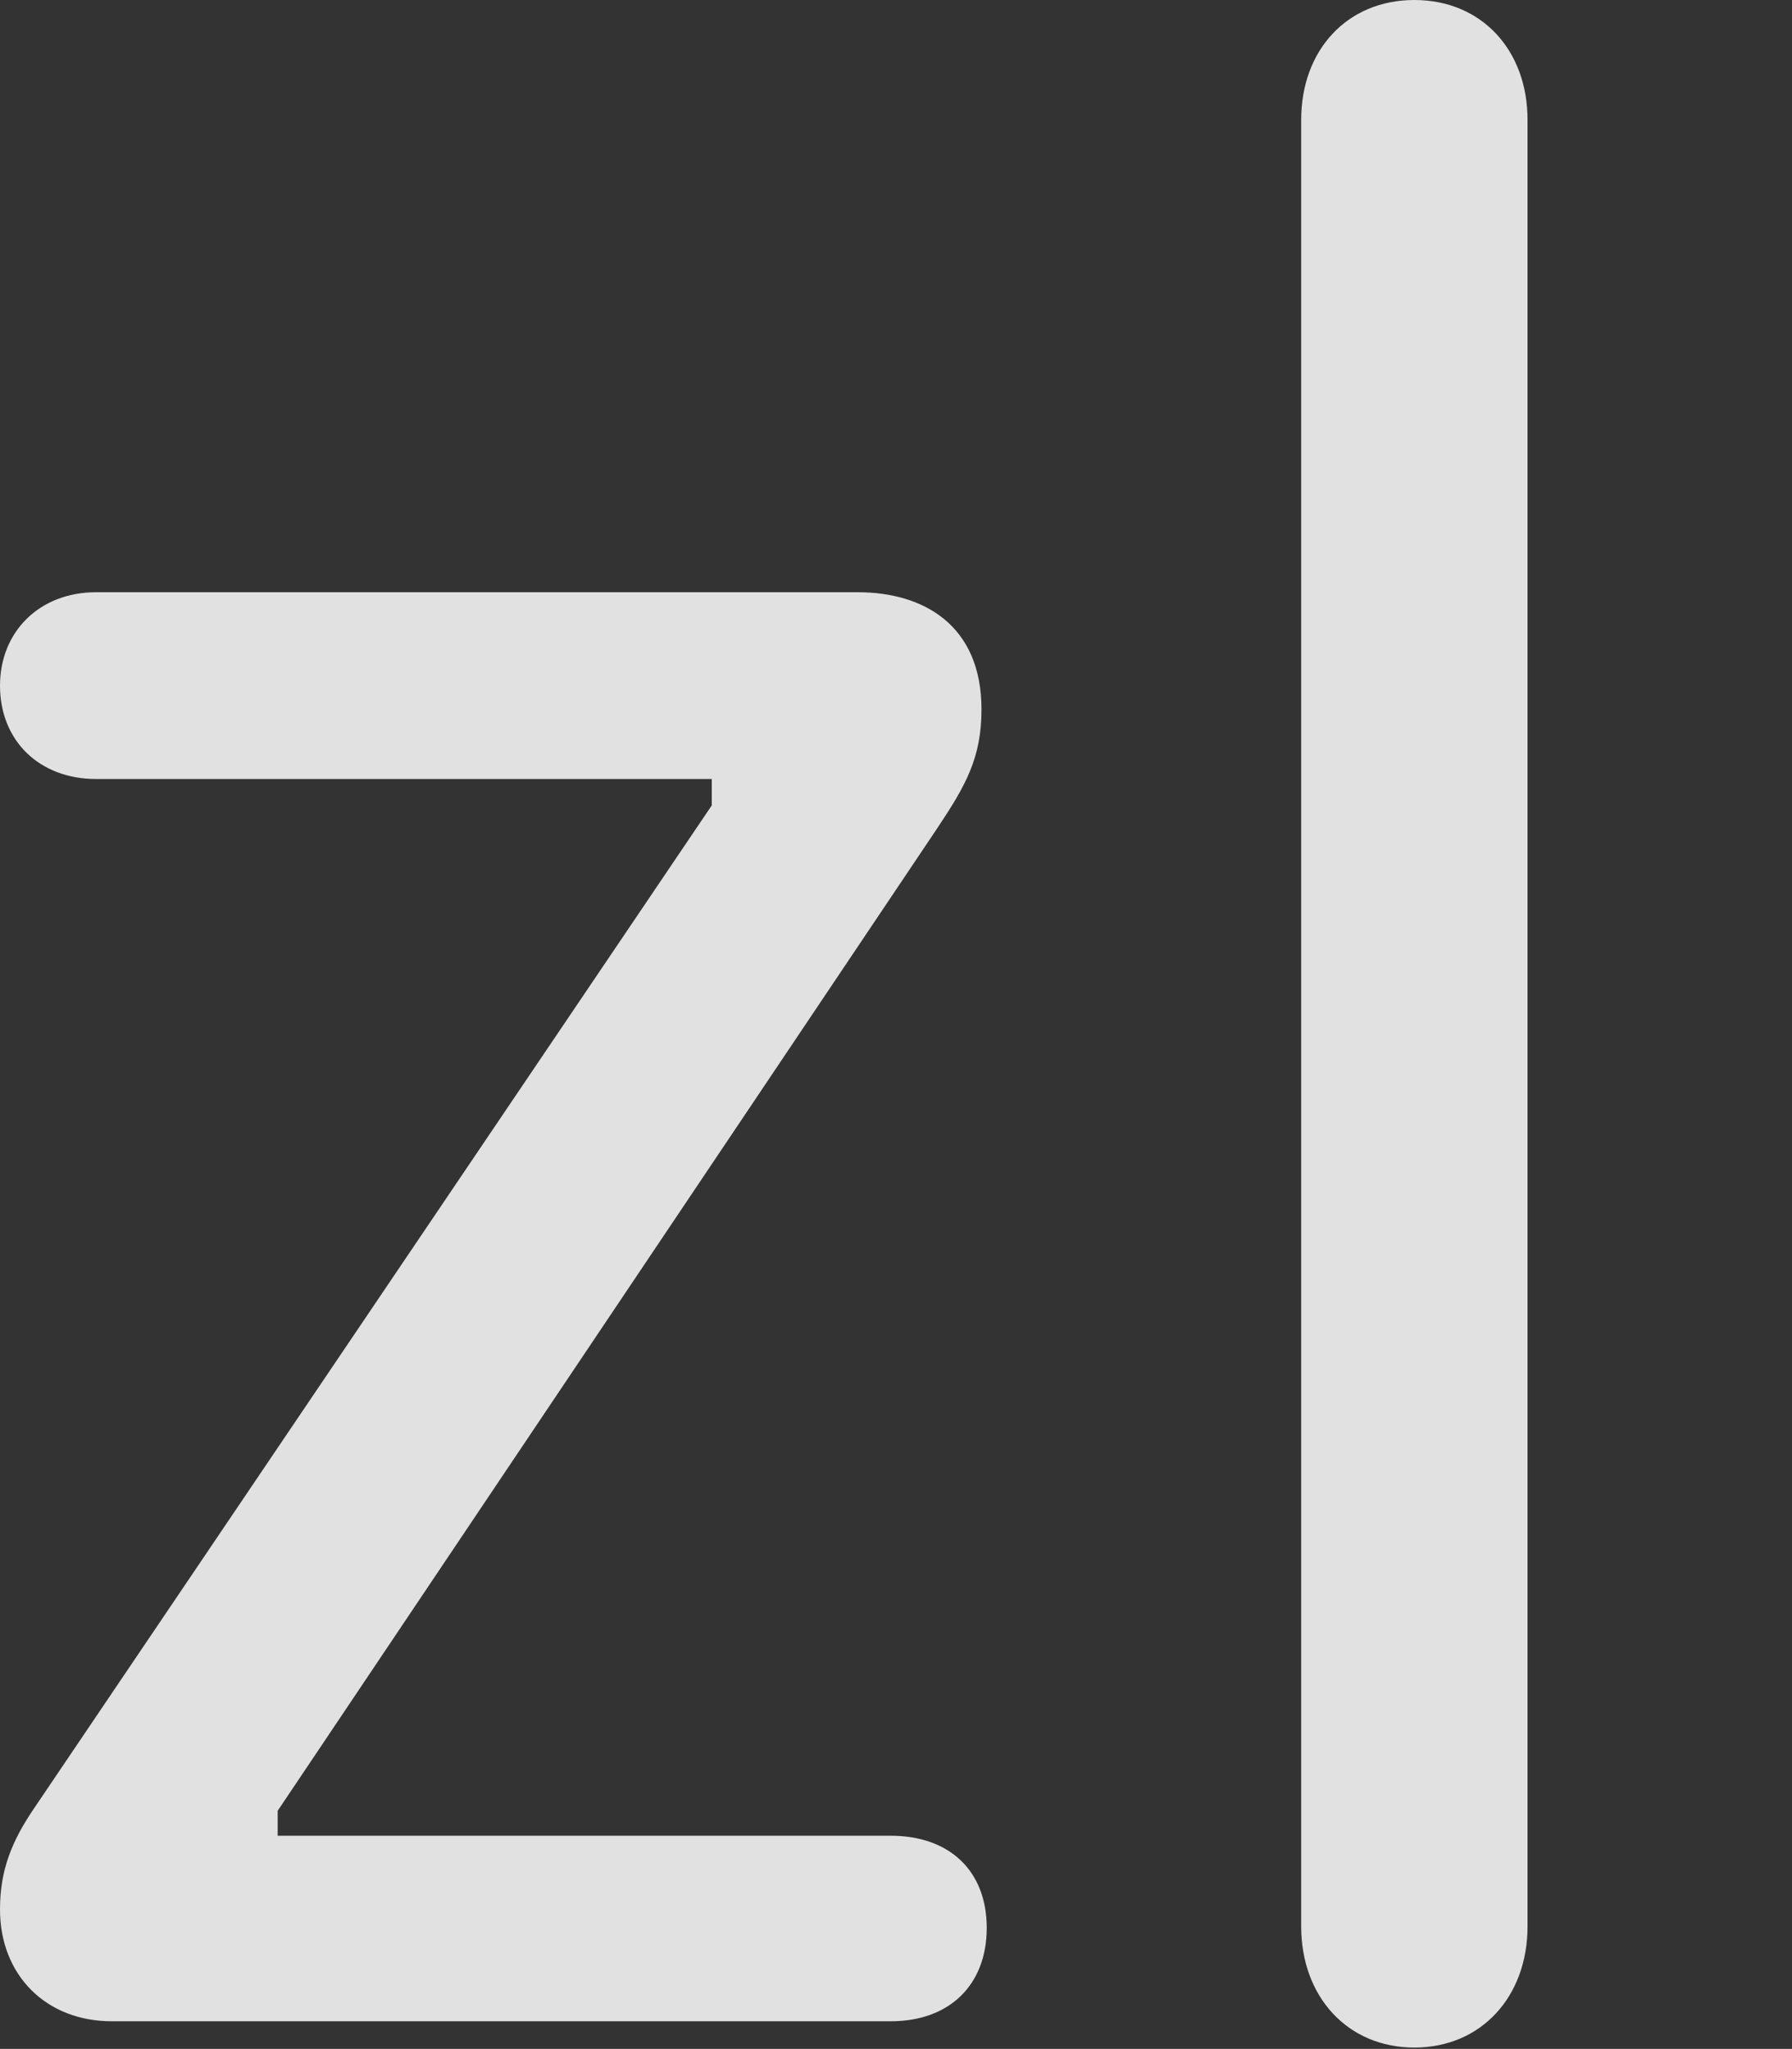 <?xml version="1.0" encoding="UTF-8"?>
<!--Generator: Apple Native CoreSVG 341-->
<!DOCTYPE svg
PUBLIC "-//W3C//DTD SVG 1.1//EN"
       "http://www.w3.org/Graphics/SVG/1.1/DTD/svg11.dtd">
<svg version="1.1" xmlns="http://www.w3.org/2000/svg" xmlns:xlink="http://www.w3.org/1999/xlink" viewBox="0 0 13.301 15.205">
 <rect x="0" y="0" width="13.301" height="15.205" fill="#333333" stroke="none"/>
 <g>
  <rect height="15.205" opacity="0" width="13.301" x="0" y="0"/>
  <path d="M0.83 15L6.611 15C7.051 15 7.324 14.727 7.324 14.307C7.324 13.887 7.051 13.623 6.611 13.623L2.061 13.623L2.061 13.438L6.953 6.152C7.168 5.83 7.285 5.625 7.285 5.264C7.285 4.639 6.855 4.395 6.367 4.395L0.713 4.395C0.293 4.395 0 4.688 0 5.088C0 5.498 0.293 5.781 0.713 5.781L5.283 5.781L5.283 5.977L0.254 13.418C0.088 13.662 0 13.877 0 14.17C0 14.658 0.342 15 0.83 15ZM10.498 15.195C10.996 15.195 11.338 14.815 11.338 14.297L11.338 0.889C11.338 0.371 10.996 0 10.498 0C10 0 9.658 0.371 9.658 0.889L9.658 14.297C9.658 14.815 10 15.195 10.498 15.195Z" fill="white" fill-opacity="0.85"/>
 </g>
</svg>
